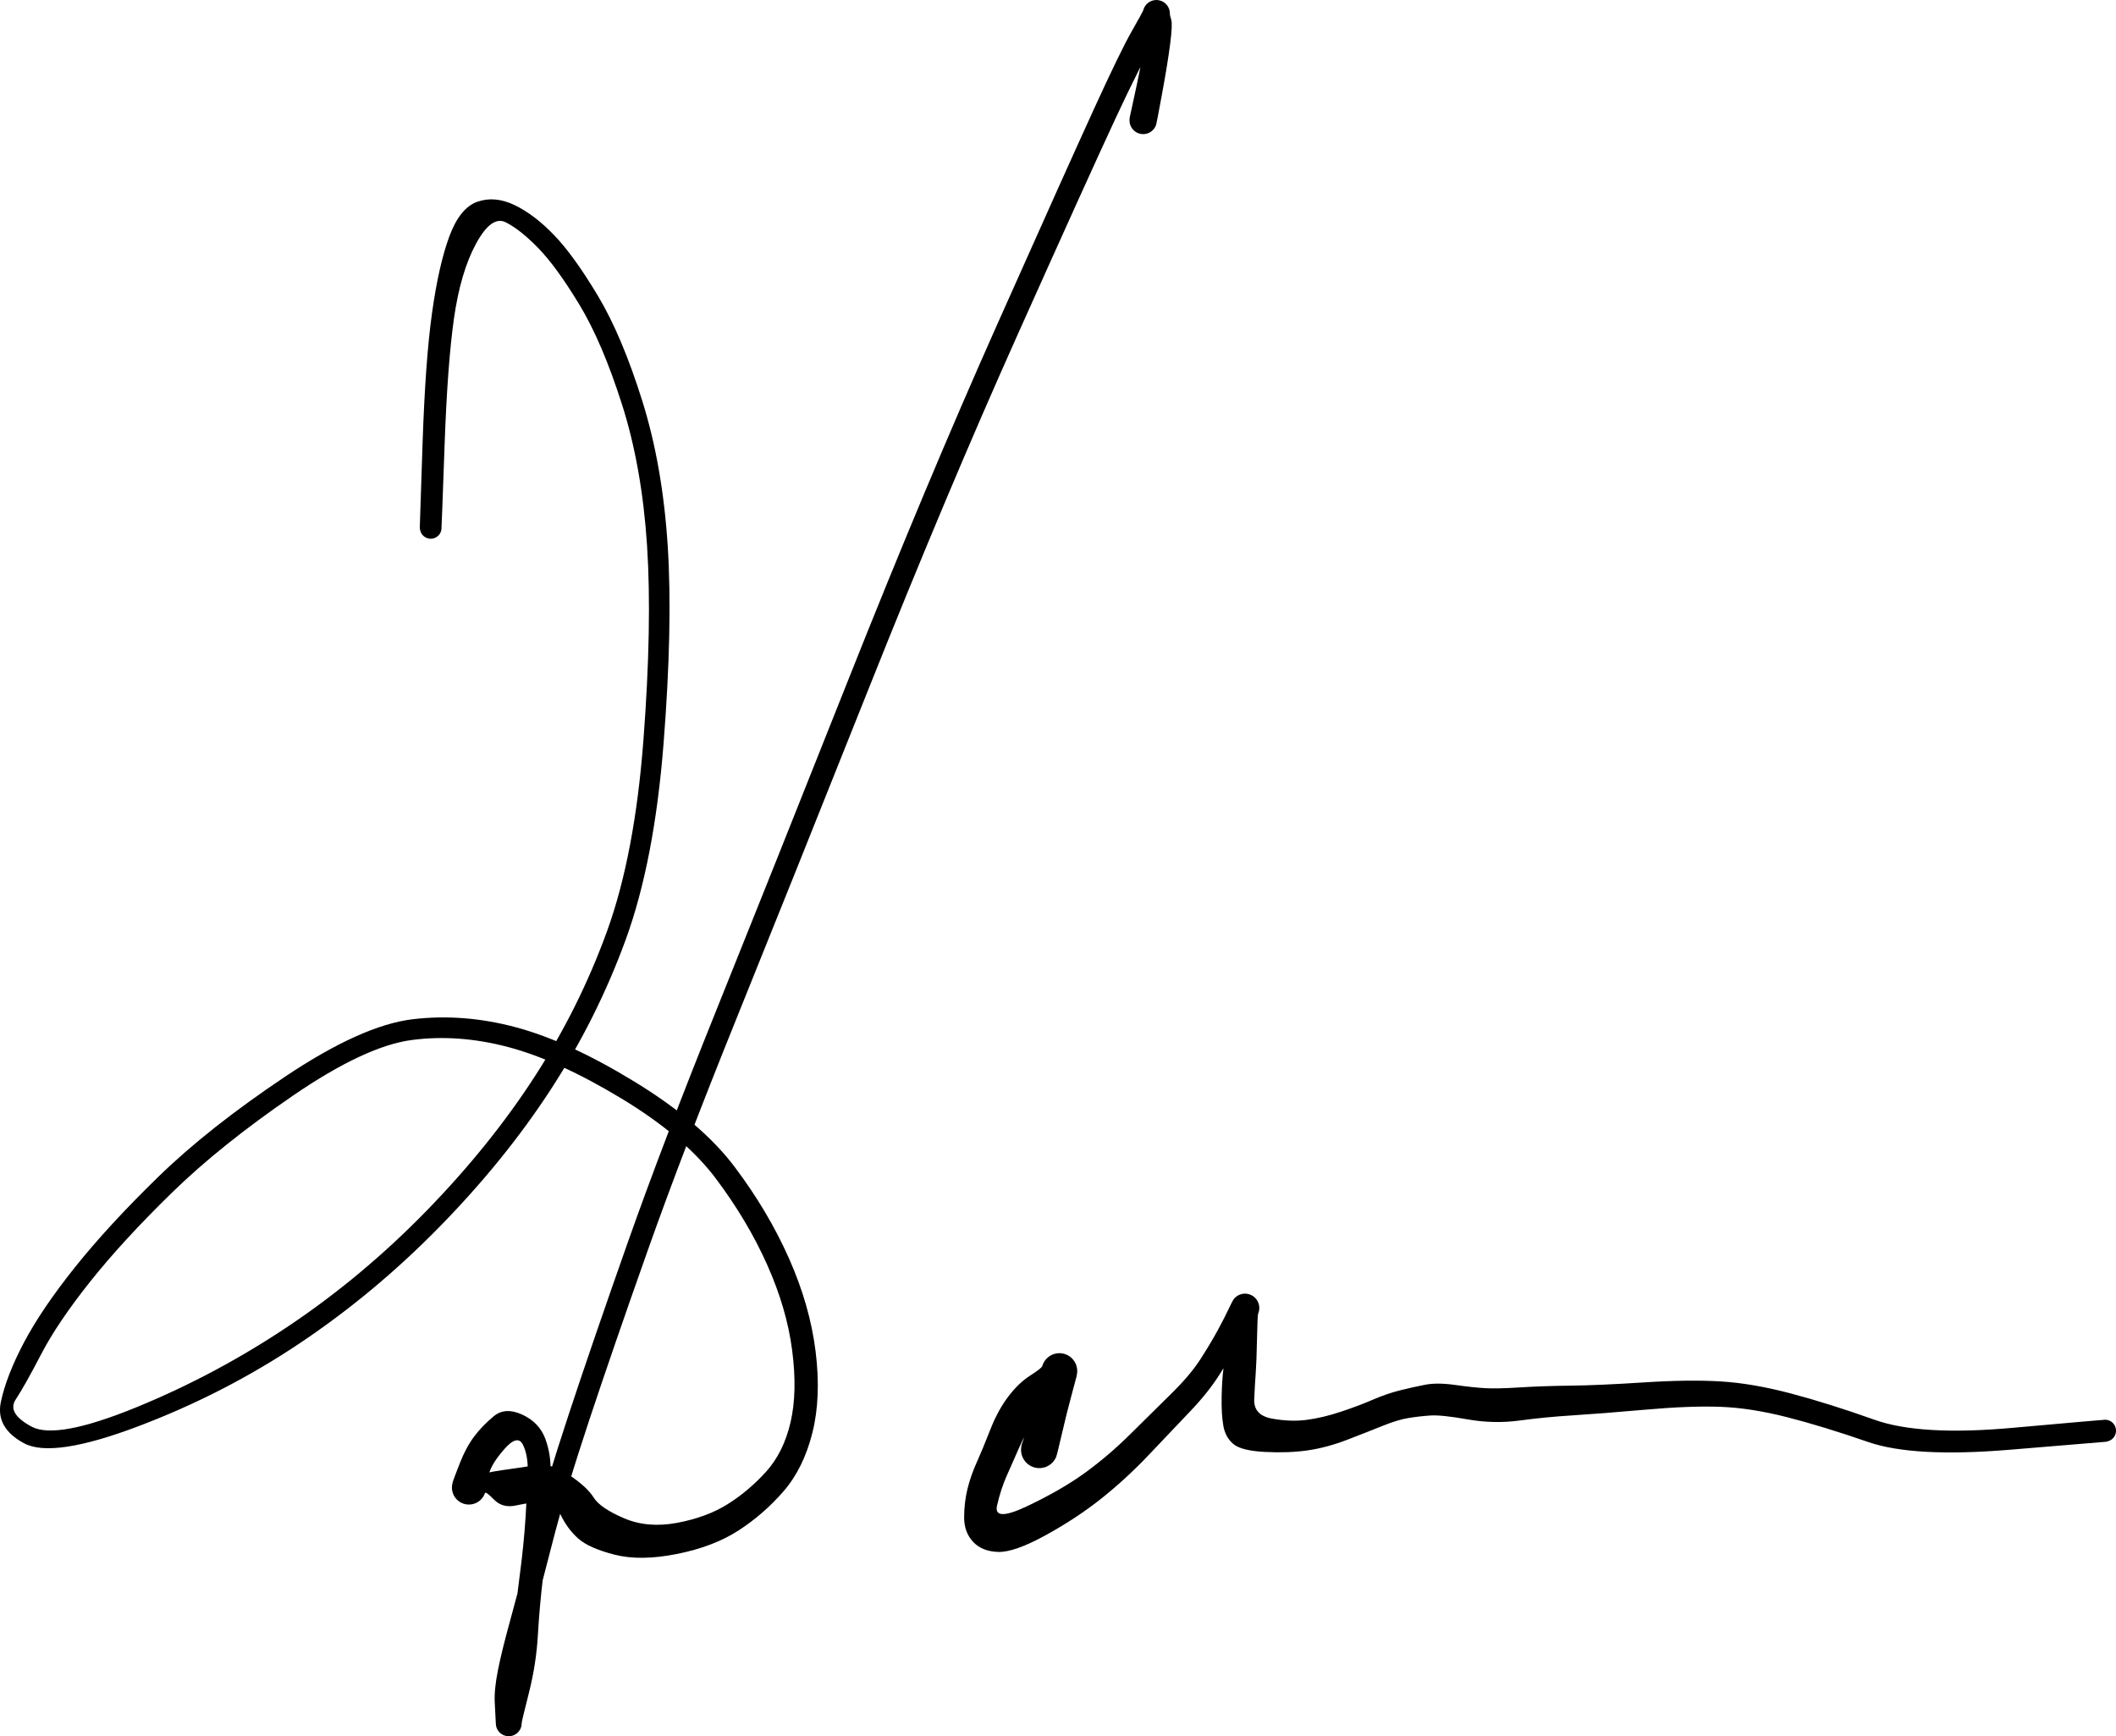 <svg xmlns="http://www.w3.org/2000/svg" version="1.1" xmlns:xlink="http://www.w3.org/1999/xlink" style="overflow: hidden; display: block;" viewBox="319.81 297.83 255.6 209.72"><defs/><g id="two-0" transform="matrix(1 0 0 1 0 0)" opacity="1"/><path d="M 456.267 312.053 Q 456.267 312.053 457.044 308.457 457.821 304.861 458.135 302.703 458.448 300.544 458.157 299.892 457.866 299.241 457.916 299.049 457.966 298.858 458.061 298.684 458.155 298.51 458.289 298.364 458.422 298.217 458.587 298.107 458.751 297.997 458.937 297.93 459.123 297.862 459.32 297.841 459.517 297.82 459.713 297.847 459.909 297.874 460.093 297.946 460.277 298.019 460.438 298.134 460.599 298.249 460.729 298.399 460.858 298.549 460.947 298.725 461.036 298.902 461.081 299.095 461.126 299.288 461.123 299.485 461.12 299.683 459.393 302.571 457.666 305.459 454.494 312.274 451.322 319.089 442.742 338.232 434.162 357.374 424.748 380.994 415.335 404.614 408.799 420.796 402.264 436.979 398.051 448.877 393.838 460.775 390.964 469.437 388.089 478.099 386.515 484.267 384.942 490.435 383.903 494.169 382.864 497.904 382.454 500.149 382.045 502.395 382.433 504.091 382.822 505.787 382.823 505.977 382.825 506.166 382.781 506.351 382.737 506.535 382.651 506.704 382.564 506.872 382.439 507.015 382.315 507.158 382.16 507.267 382.005 507.376 381.828 507.445 381.651 507.514 381.463 507.538 381.275 507.562 381.087 507.541 380.898 507.52 380.721 507.454 380.543 507.388 380.386 507.282 380.229 507.176 380.102 507.035 379.975 506.894 379.886 506.727 379.796 506.56 379.749 506.376 379.702 506.192 380.146 504.918 380.59 503.644 381.104 500.96 381.619 498.276 381.868 494.975 382.117 491.673 382.602 488.03 383.087 484.386 383.295 481.099 383.503 477.811 383.559 475.712 383.615 473.614 382.971 472.33 382.326 471.047 380.717 472.884 379.109 474.722 378.831 476.015 378.554 477.308 378.513 477.624 378.472 477.941 378.391 478.177 378.311 478.412 378.177 478.622 378.043 478.832 377.862 479.003 377.682 479.175 377.466 479.298 377.249 479.422 377.01 479.49 376.77 479.558 376.521 479.566 376.273 479.575 376.029 479.524 375.785 479.473 375.561 479.365 375.336 479.257 375.144 479.098 374.952 478.94 374.804 478.74 374.655 478.54 374.559 478.311 374.463 478.081 374.424 477.835 374.385 477.589 374.407 477.341 374.428 477.093 376.327 476.407 378.226 475.722 380.444 475.417 382.661 475.112 384.505 474.813 386.349 474.515 388.536 475.976 390.723 477.437 391.518 478.715 392.314 479.993 395.183 481.22 398.051 482.447 401.619 481.774 405.187 481.101 407.705 479.521 410.224 477.942 412.34 475.608 414.456 473.274 415.305 469.624 416.153 465.973 415.498 460.932 414.844 455.89 412.469 450.578 410.094 445.266 406.27 440.176 402.445 435.086 394.831 430.492 387.217 425.899 381.201 424.307 375.186 422.714 369.563 423.452 363.941 424.189 355.197 430.175 346.453 436.162 340.552 441.921 334.651 447.68 330.716 452.622 326.782 457.564 324.79 461.393 322.799 465.223 321.706 466.879 320.614 468.535 323.621 470.154 326.628 471.772 336.317 467.804 346.005 463.835 354.839 457.892 363.672 451.948 371.346 444.068 379.02 436.188 384.41 427.852 389.8 419.516 393.143 410.29 396.486 401.064 397.538 387.15 398.591 373.236 397.971 363.739 397.351 354.242 394.952 346.708 392.553 339.173 389.779 334.599 387.005 330.025 384.813 327.78 382.62 325.536 380.898 324.682 379.176 323.827 377.31 327.27 375.445 330.712 374.651 336.265 373.858 341.817 373.509 351.731 373.161 361.644 373.119 361.854 373.077 362.064 372.971 362.25 372.864 362.435 372.704 362.577 372.544 362.719 372.346 362.802 372.149 362.885 371.936 362.901 371.722 362.917 371.515 362.864 371.308 362.811 371.128 362.694 370.949 362.577 370.816 362.41 370.683 362.242 370.611 362.041 370.538 361.839 370.534 361.625 370.53 361.411 370.594 361.207 370.658 361.003 370.784 360.83 370.91 360.657 371.085 360.534 371.26 360.41 371.465 360.349 371.67 360.287 371.884 360.295 372.098 360.302 372.298 360.377 372.498 360.452 372.664 360.588 372.83 360.723 372.944 360.904 373.058 361.085 373.108 361.293 373.158 361.501 373.139 361.715 373.12 361.928 373.034 362.124 372.948 362.32 372.804 362.478 372.66 362.636 372.473 362.74 372.286 362.844 372.076 362.883 371.865 362.922 371.653 362.891 371.442 362.861 371.251 362.764 371.06 362.668 370.909 362.515 370.759 362.363 370.665 362.171 370.572 361.978 370.544 361.766 370.517 361.554 370.517 361.554 370.517 361.554 370.85 351.497 371.184 341.441 371.994 335.647 372.804 329.854 374.085 326.393 375.365 322.932 377.484 322.196 379.603 321.461 381.989 322.614 384.375 323.766 386.757 326.245 389.138 328.723 392.034 333.564 394.931 338.405 397.387 346.234 399.843 354.064 400.464 363.744 401.085 373.425 399.963 387.66 398.842 401.896 395.374 411.38 391.906 420.865 386.362 429.397 380.817 437.929 372.947 445.975 365.076 454.021 356.005 460.092 346.935 466.162 336.56 470.094 326.186 474.026 322.722 472.169 319.258 470.312 319.912 467.185 320.566 464.058 322.685 460.028 324.803 455.998 328.842 450.933 332.881 445.867 338.951 439.962 345.02 434.057 354.26 427.874 363.5 421.69 369.64 420.949 375.781 420.208 382.166 421.927 388.552 423.646 396.539 428.54 404.525 433.433 408.554 438.786 412.583 444.139 415.109 449.82 417.634 455.5 418.327 461.049 419.019 466.597 417.944 470.89 416.869 475.183 414.459 477.962 412.05 480.74 409.012 482.703 405.974 484.666 401.559 485.54 397.145 486.414 394.052 485.622 390.959 484.83 389.659 483.674 388.359 482.519 387.54 480.815 386.722 479.11 385.234 479.219 383.746 479.329 382.138 479.678 380.53 480.027 379.501 478.984 378.472 477.941 378.392 478.176 378.311 478.412 378.177 478.622 378.043 478.832 377.863 479.003 377.682 479.175 377.466 479.298 377.25 479.422 377.01 479.49 376.77 479.558 376.522 479.566 376.273 479.575 376.029 479.524 375.785 479.473 375.561 479.365 375.337 479.257 375.145 479.099 374.952 478.94 374.804 478.74 374.655 478.54 374.559 478.311 374.463 478.081 374.424 477.835 374.385 477.589 374.407 477.341 374.428 477.093 374.518 476.787 374.607 476.481 375.359 474.56 376.112 472.639 377.096 471.336 378.08 470.033 379.458 468.895 380.837 467.756 382.896 468.706 384.955 469.655 385.683 471.632 386.411 473.609 386.303 475.788 386.194 477.967 386.014 481.35 385.835 484.733 385.408 488.298 384.982 491.863 384.782 495.34 384.583 498.816 383.702 502.301 382.822 505.787 382.823 505.976 382.825 506.166 382.781 506.35 382.737 506.535 382.651 506.704 382.564 506.872 382.439 507.015 382.315 507.158 382.16 507.267 382.005 507.376 381.828 507.445 381.651 507.514 381.463 507.538 381.275 507.562 381.087 507.541 380.899 507.52 380.721 507.454 380.543 507.388 380.386 507.282 380.229 507.176 380.102 507.035 379.975 506.894 379.886 506.727 379.796 506.56 379.749 506.376 379.702 506.192 379.682 505.616 379.662 505.04 379.574 503.494 379.487 501.949 379.956 499.588 380.424 497.227 381.451 493.517 382.478 489.807 384.069 483.551 385.659 477.295 388.532 468.605 391.404 459.915 395.623 447.958 399.841 436.002 406.354 419.817 412.868 403.633 422.276 379.95 431.684 356.267 440.234 337.092 448.784 317.918 451.971 310.955 455.157 303.991 456.512 301.616 457.866 299.241 457.916 299.049 457.966 298.858 458.061 298.684 458.155 298.51 458.289 298.364 458.422 298.218 458.586 298.107 458.751 297.997 458.937 297.93 459.123 297.862 459.32 297.841 459.517 297.82 459.713 297.847 459.909 297.874 460.093 297.946 460.277 298.019 460.438 298.134 460.599 298.249 460.728 298.399 460.858 298.549 460.947 298.725 461.036 298.902 461.081 299.095 461.126 299.287 461.123 299.485 461.12 299.683 461.29 300.226 461.46 300.769 461.16 303.119 460.86 305.469 460.194 309.087 459.528 312.705 459.466 312.895 459.403 313.086 459.297 313.255 459.19 313.425 459.046 313.565 458.902 313.704 458.729 313.805 458.556 313.906 458.363 313.962 458.171 314.019 457.971 314.028 457.771 314.037 457.574 313.997 457.378 313.958 457.196 313.873 457.015 313.788 456.859 313.661 456.703 313.535 456.582 313.375 456.461 313.216 456.382 313.032 456.303 312.848 456.27 312.65 456.237 312.452 456.252 312.252 456.268 312.052 456.268 312.053 Z" fill="currentColor"/><path d="M 443.214 472.348 Q 443.214 472.348 444.064 469.86 444.915 467.372 445.245 465.584 445.576 463.796 445.607 463.445 445.638 463.094 445.71 462.843 445.782 462.591 445.912 462.365 446.042 462.138 446.223 461.949 446.403 461.76 446.624 461.619 446.844 461.479 447.092 461.395 447.34 461.312 447.6 461.29 447.861 461.268 448.119 461.309 448.377 461.351 448.618 461.452 448.859 461.554 449.069 461.711 449.278 461.867 449.444 462.069 449.61 462.271 449.723 462.507 449.835 462.743 449.888 462.999 449.941 463.255 449.932 463.516 449.922 463.778 448.849 465.027 447.777 466.276 446.826 467.198 445.876 468.119 444.811 469.455 443.746 470.791 442.961 472.598 442.175 474.405 441.441 476.036 440.707 477.668 440.245 479.694 439.783 481.721 443.937 479.739 448.092 477.758 450.935 475.686 453.777 473.615 456.414 470.994 459.051 468.374 461.31 466.157 463.569 463.939 464.798 462.034 466.027 460.129 466.885 458.548 467.743 456.966 468.217 455.958 468.691 454.95 468.817 454.783 468.943 454.615 469.105 454.482 469.268 454.349 469.457 454.259 469.647 454.169 469.852 454.127 470.058 454.085 470.267 454.093 470.477 454.102 470.678 454.16 470.88 454.218 471.062 454.323 471.243 454.428 471.395 454.573 471.546 454.718 471.658 454.895 471.771 455.073 471.837 455.271 471.904 455.47 471.921 455.679 471.938 455.888 471.904 456.096 471.871 456.303 471.788 456.496 471.706 456.689 471.649 459.545 471.591 462.402 471.496 463.649 471.4 464.896 471.312 466.838 471.224 468.779 473.458 469.186 475.691 469.592 477.637 469.339 479.583 469.086 481.777 468.356 483.971 467.627 485.645 466.9 487.319 466.173 488.913 465.775 490.507 465.377 491.956 465.096 493.405 464.815 495.557 465.117 497.709 465.42 499.155 465.507 500.6 465.594 503.34 465.42 506.079 465.246 509.549 465.204 513.018 465.161 518.405 464.812 523.791 464.463 527.635 464.693 531.479 464.923 536.095 466.139 540.71 467.354 546.244 469.327 551.777 471.3 562.874 470.304 573.972 469.307 574.189 469.324 574.405 469.341 574.605 469.425 574.805 469.51 574.968 469.654 575.13 469.799 575.238 469.987 575.346 470.176 575.388 470.389 575.43 470.602 575.401 470.817 575.373 471.033 575.277 471.228 575.182 471.423 575.029 471.577 574.876 471.732 574.682 471.829 574.488 471.926 574.273 471.957 574.058 471.987 573.844 471.947 573.631 471.907 573.441 471.801 573.252 471.695 573.106 471.534 572.96 471.373 572.873 471.174 572.786 470.975 572.768 470.759 572.749 470.542 572.801 470.331 572.852 470.12 572.968 469.937 573.084 469.753 573.253 469.616 573.422 469.479 573.625 469.403 573.829 469.328 574.046 469.321 574.263 469.314 574.471 469.377 574.679 469.439 574.856 469.565 575.033 469.691 575.16 469.867 575.288 470.043 575.352 470.25 575.417 470.458 575.412 470.675 575.407 470.892 575.333 471.096 575.259 471.3 575.124 471.47 574.989 471.64 574.806 471.758 574.624 471.876 574.413 471.929 574.203 471.983 574.203 471.983 574.203 471.983 562.584 472.947 550.965 473.912 545.479 472.014 539.994 470.115 535.656 469.009 531.319 467.903 527.675 467.764 524.03 467.624 518.587 468.104 513.144 468.583 509.802 468.792 506.459 469.001 503.355 469.419 500.251 469.837 497.088 469.279 493.925 468.721 492.587 468.811 491.25 468.901 489.94 469.115 488.63 469.33 486.865 470.044 485.1 470.758 482.599 471.722 480.097 472.686 477.783 473.022 475.469 473.358 472.611 473.211 469.752 473.064 468.789 472.253 467.826 471.441 467.582 470.05 467.339 468.658 467.377 466.561 467.414 464.463 467.615 462.995 467.816 461.527 468.168 460.27 468.52 459.012 468.606 456.981 468.691 454.951 468.817 454.783 468.943 454.615 469.105 454.482 469.268 454.349 469.457 454.259 469.647 454.169 469.852 454.127 470.058 454.085 470.267 454.093 470.477 454.102 470.678 454.16 470.88 454.218 471.061 454.323 471.243 454.428 471.395 454.573 471.546 454.718 471.658 454.895 471.77 455.072 471.837 455.271 471.904 455.47 471.921 455.679 471.938 455.888 471.904 456.095 471.871 456.302 471.789 456.495 471.706 456.688 471.072 457.604 470.438 458.52 469.465 460.114 468.493 461.708 467.112 463.881 465.731 466.054 463.546 468.339 461.361 470.625 458.635 473.508 455.908 476.391 452.919 478.782 449.93 481.173 446.137 483.261 442.344 485.349 440.384 485.29 438.423 485.23 437.339 484.056 436.254 482.882 436.271 481.057 436.288 479.232 436.684 477.643 437.079 476.053 437.79 474.476 438.501 472.899 439.418 470.553 440.335 468.206 441.578 466.557 442.821 464.909 444.229 464.002 445.638 463.094 445.71 462.843 445.782 462.592 445.912 462.365 446.042 462.138 446.222 461.949 446.403 461.76 446.624 461.619 446.844 461.479 447.092 461.395 447.34 461.312 447.6 461.29 447.861 461.268 448.119 461.309 448.377 461.351 448.618 461.452 448.859 461.554 449.068 461.711 449.278 461.867 449.444 462.069 449.61 462.271 449.723 462.507 449.835 462.743 449.888 462.999 449.941 463.255 449.932 463.516 449.922 463.778 449.842 464.121 449.762 464.464 449.219 466.455 448.676 468.447 448.084 471.008 447.491 473.57 447.387 473.817 447.283 474.064 447.122 474.279 446.962 474.494 446.755 474.664 446.548 474.834 446.306 474.95 446.064 475.066 445.802 475.12 445.54 475.175 445.272 475.165 445.004 475.155 444.746 475.082 444.488 475.008 444.256 474.875 444.023 474.742 443.829 474.557 443.635 474.372 443.491 474.145 443.347 473.919 443.261 473.665 443.175 473.411 443.153 473.144 443.13 472.877 443.172 472.613 443.214 472.348 443.214 472.348 Z" fill="currentColor"/></svg>